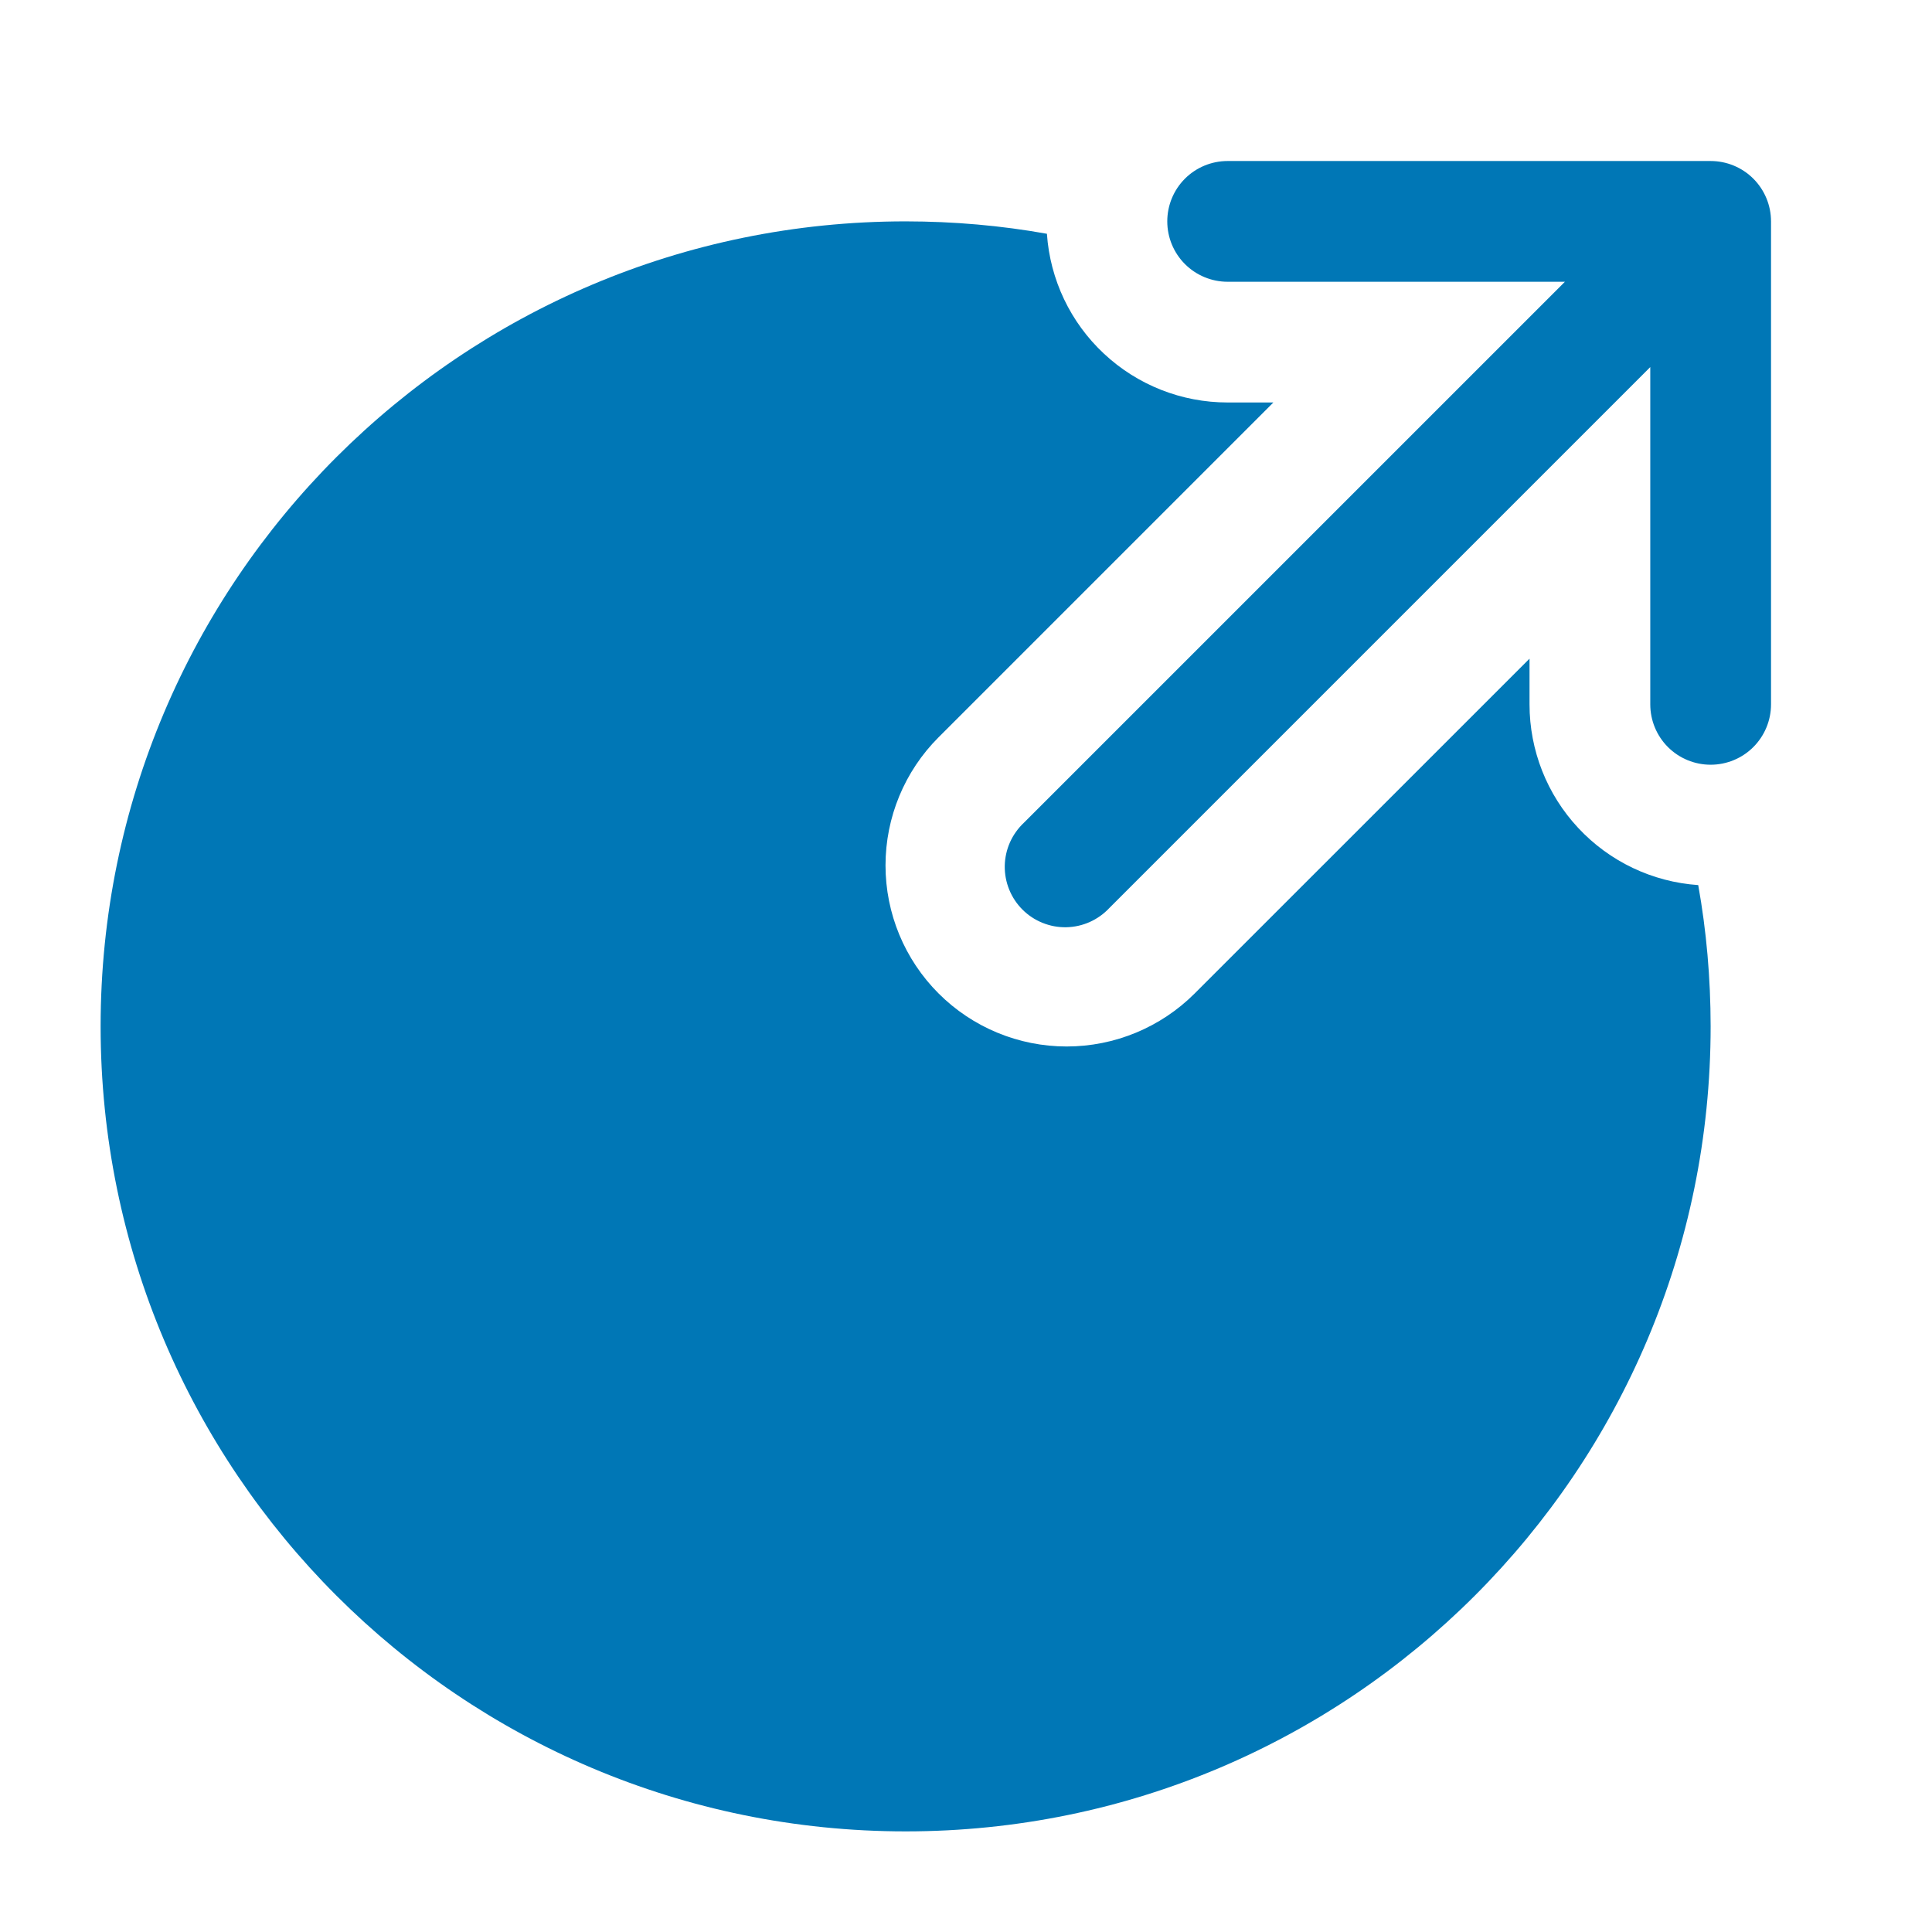 <svg width="50" height="50" viewBox="0 0 50 50" fill="none" xmlns="http://www.w3.org/2000/svg">
<path fill-rule="evenodd" clip-rule="evenodd" d="M30.209 5.729C30.209 5.315 30.373 4.917 30.666 4.624C30.959 4.331 31.357 4.167 31.771 4.167H44.271C44.685 4.167 45.083 4.331 45.376 4.624C45.669 4.917 45.834 5.315 45.834 5.729V18.229C45.834 18.643 45.669 19.041 45.376 19.334C45.083 19.627 44.685 19.791 44.271 19.791C43.857 19.791 43.459 19.627 43.166 19.334C42.873 19.041 42.709 18.643 42.709 18.229V9.5L28.709 23.5C28.566 23.653 28.393 23.776 28.201 23.862C28.01 23.947 27.803 23.993 27.593 23.997C27.383 24.001 27.175 23.962 26.98 23.883C26.786 23.805 26.609 23.688 26.461 23.54C26.312 23.391 26.195 23.214 26.117 23.02C26.038 22.825 26 22.617 26.003 22.407C26.007 22.197 26.053 21.99 26.138 21.799C26.224 21.607 26.347 21.435 26.5 21.291L40.5 7.292H31.771C31.357 7.292 30.959 7.127 30.666 6.834C30.373 6.541 30.209 6.143 30.209 5.729Z" fill="#0077B6"/>
<path d="M23.438 5.729C11.932 5.729 2.604 15.056 2.604 26.562C2.604 38.069 11.932 47.396 23.438 47.396C34.944 47.396 44.271 38.069 44.271 26.562C44.27 25.312 44.163 24.094 43.95 22.906C42.765 22.825 41.655 22.297 40.845 21.428C40.034 20.56 39.584 19.417 39.584 18.229V17.046L30.919 25.71C30.04 26.589 28.848 27.083 27.605 27.083C26.361 27.083 25.169 26.589 24.29 25.71C23.411 24.831 22.917 23.639 22.917 22.396C22.917 21.152 23.411 19.96 24.29 19.081L32.955 10.416H31.771C30.583 10.417 29.44 9.966 28.572 9.155C27.703 8.345 27.175 7.235 27.094 6.05C25.905 5.837 24.686 5.73 23.438 5.729Z" fill="#0077B6"/>
</svg>
